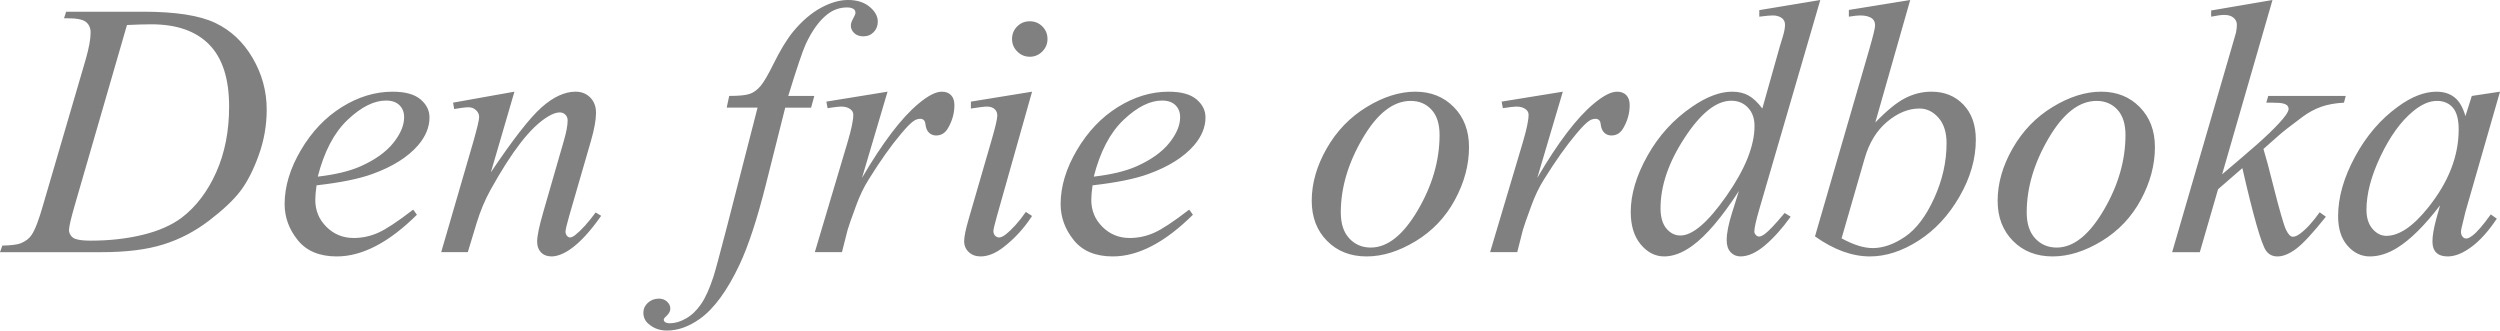 <?xml version="1.0" encoding="UTF-8" standalone="no"?>
<svg
   xmlns:dc="http://purl.org/dc/elements/1.1/"
   xmlns:cc="http://creativecommons.org/ns#"
   xmlns:rdf="http://www.w3.org/1999/02/22-rdf-syntax-ns#"
   xmlns:svg="http://www.w3.org/2000/svg"
   xmlns="http://www.w3.org/2000/svg"
   version="1.0"
   id="svg2047"
   height="43.688"
   width="330.422">
  <defs
     id="defs3">
    <linearGradient
       id="linearGradient3525">
      <stop
         id="stop3527"
         offset="0"
         style="stop-color:#006;stop-opacity:1;" />
      <stop
         id="stop3529"
         offset="1"
         style="stop-color:#00004f;stop-opacity:1;" />
    </linearGradient>
    <linearGradient
       id="linearGradient3446">
      <stop
         id="stop3448"
         offset="0"
         style="stop-color:#f4e3ca;stop-opacity:1;" />
      <stop
         id="stop3450"
         offset="1"
         style="stop-color:#e9cc9d;stop-opacity:1;" />
    </linearGradient>
    <linearGradient
       id="linearGradient2917">
      <stop
         id="stop2919"
         offset="0"
         style="stop-color:#d40000;stop-opacity:1;" />
      <stop
         id="stop2921"
         offset="1"
         style="stop-color:#570000;stop-opacity:1;" />
    </linearGradient>
  </defs>
  <g
     transform="translate(-162.869,-477.664)"
     id="layer1">
    <path
       id="flowRoot3251"
       d="m -465.812,212.935 0.281,-0.867 h 10.148 c 4.297,4e-5 7.48,0.492 9.551,1.477 2.07,0.984 3.723,2.535 4.957,4.652 1.234,2.117 1.852,4.387 1.852,6.809 -3e-5,2.078 -0.355,4.098 -1.066,6.059 -0.711,1.961 -1.516,3.531 -2.414,4.711 -0.898,1.18 -2.277,2.48 -4.137,3.902 -1.859,1.422 -3.875,2.473 -6.047,3.152 -2.172,0.68 -4.883,1.02 -8.133,1.02 h -13.453 l 0.305,-0.867 c 1.234,-0.031 2.062,-0.141 2.484,-0.328 0.625,-0.266 1.086,-0.625 1.383,-1.078 0.453,-0.656 0.961,-1.977 1.523,-3.961 l 5.625,-19.219 c 0.437,-1.516 0.656,-2.703 0.656,-3.562 -1e-5,-0.609 -0.203,-1.078 -0.609,-1.406 -0.406,-0.328 -1.203,-0.492 -2.391,-0.492 z m 8.32,0.891 -6.891,23.789 c -0.516,1.781 -0.773,2.883 -0.773,3.305 -10e-6,0.25 0.082,0.492 0.246,0.727 0.164,0.234 0.387,0.391 0.668,0.469 0.406,0.141 1.062,0.211 1.969,0.211 2.453,0 4.73,-0.254 6.832,-0.762 2.102,-0.508 3.824,-1.262 5.168,-2.262 1.906,-1.453 3.43,-3.453 4.57,-6 1.141,-2.547 1.711,-5.445 1.711,-8.695 -3e-5,-3.672 -0.875,-6.402 -2.625,-8.191 -1.75,-1.789 -4.305,-2.684 -7.664,-2.684 -0.828,3e-5 -1.898,0.031 -3.211,0.094 z m 25.055,21.188 c -0.109,0.781 -0.164,1.43 -0.164,1.945 -10e-6,1.391 0.492,2.574 1.477,3.551 0.984,0.977 2.18,1.465 3.586,1.465 1.125,1e-5 2.207,-0.23 3.246,-0.691 1.039,-0.461 2.582,-1.48 4.629,-3.059 l 0.492,0.68 c -3.703,3.672 -7.234,5.508 -10.594,5.508 -2.281,0 -4,-0.719 -5.156,-2.156 -1.156,-1.437 -1.734,-3.023 -1.734,-4.758 0,-2.328 0.719,-4.711 2.156,-7.148 1.437,-2.437 3.242,-4.332 5.414,-5.684 2.172,-1.352 4.406,-2.027 6.703,-2.027 1.656,2e-5 2.883,0.336 3.68,1.008 0.797,0.672 1.195,1.469 1.195,2.391 -2e-5,1.297 -0.516,2.539 -1.547,3.727 -1.359,1.547 -3.359,2.797 -6,3.75 -1.75,0.641 -4.211,1.141 -7.383,1.5 z m 0.164,-1.148 c 2.312,-0.266 4.195,-0.719 5.648,-1.359 1.922,-0.859 3.363,-1.887 4.324,-3.082 0.961,-1.195 1.441,-2.332 1.441,-3.41 -1e-5,-0.656 -0.207,-1.187 -0.621,-1.594 -0.414,-0.406 -1.004,-0.609 -1.77,-0.609 -1.594,2e-5 -3.285,0.848 -5.074,2.543 -1.789,1.695 -3.105,4.199 -3.949,7.512 z m 25.992,-11.227 -3.117,10.664 c 2.922,-4.359 5.16,-7.227 6.715,-8.602 1.555,-1.375 3.051,-2.062 4.488,-2.062 0.781,2e-5 1.426,0.258 1.934,0.773 0.508,0.516 0.762,1.188 0.762,2.016 -2e-5,0.938 -0.227,2.188 -0.68,3.75 l -2.859,9.867 c -0.328,1.141 -0.492,1.836 -0.492,2.086 -2e-5,0.219 0.062,0.402 0.188,0.551 0.125,0.148 0.258,0.223 0.398,0.223 0.187,0 0.414,-0.102 0.68,-0.305 0.828,-0.656 1.734,-1.656 2.719,-3 l 0.727,0.445 c -1.453,2.078 -2.828,3.562 -4.125,4.453 -0.906,0.609 -1.719,0.914 -2.438,0.914 -0.578,0 -1.039,-0.176 -1.383,-0.527 -0.344,-0.352 -0.516,-0.824 -0.516,-1.418 -10e-6,-0.75 0.266,-2.039 0.797,-3.867 l 2.719,-9.422 c 0.344,-1.172 0.516,-2.086 0.516,-2.742 -2e-5,-0.312 -0.102,-0.566 -0.305,-0.762 -0.203,-0.195 -0.453,-0.293 -0.75,-0.293 -0.438,2e-5 -0.961,0.188 -1.57,0.562 -1.156,0.703 -2.359,1.863 -3.609,3.48 -1.25,1.617 -2.57,3.684 -3.961,6.199 -0.734,1.328 -1.344,2.781 -1.828,4.359 l -1.172,3.867 h -3.516 l 4.266,-14.672 c 0.5,-1.766 0.75,-2.828 0.75,-3.188 -10e-6,-0.344 -0.137,-0.645 -0.41,-0.902 -0.273,-0.258 -0.613,-0.387 -1.02,-0.387 -0.188,2e-5 -0.516,0.031 -0.984,0.094 l -0.891,0.141 -0.141,-0.844 z m 39.633,0.562 -0.422,1.547 h -3.422 l -2.578,10.242 c -1.141,4.516 -2.289,8.008 -3.445,10.477 -1.641,3.484 -3.406,5.891 -5.297,7.219 -1.438,1.016 -2.875,1.523 -4.312,1.523 -0.937,-1e-5 -1.734,-0.281 -2.391,-0.844 -0.484,-0.391 -0.727,-0.898 -0.727,-1.523 10e-6,-0.5 0.199,-0.934 0.598,-1.301 0.398,-0.367 0.887,-0.551 1.465,-0.551 0.422,-1e-5 0.777,0.133 1.066,0.398 0.289,0.266 0.434,0.57 0.434,0.914 10e-6,0.344 -0.164,0.664 -0.492,0.961 -0.25,0.219 -0.375,0.383 -0.375,0.492 10e-6,0.141 0.055,0.25 0.164,0.328 0.141,0.109 0.359,0.164 0.656,0.164 0.672,-1e-5 1.379,-0.211 2.121,-0.633 0.742,-0.422 1.402,-1.051 1.98,-1.887 0.578,-0.836 1.125,-2.043 1.641,-3.621 0.219,-0.656 0.805,-2.82 1.758,-6.492 l 4.078,-15.867 h -4.078 l 0.328,-1.547 c 1.297,2e-5 2.203,-0.09 2.719,-0.27 0.516,-0.18 0.988,-0.523 1.418,-1.031 0.43,-0.508 0.988,-1.457 1.676,-2.848 0.922,-1.875 1.805,-3.328 2.648,-4.359 1.156,-1.391 2.371,-2.434 3.645,-3.129 1.273,-0.695 2.473,-1.043 3.598,-1.043 1.187,3e-5 2.141,0.301 2.859,0.902 0.719,0.602 1.078,1.254 1.078,1.957 -3e-5,0.547 -0.18,1.008 -0.539,1.383 -0.359,0.375 -0.82,0.563 -1.383,0.562 -0.484,3e-5 -0.879,-0.141 -1.184,-0.422 -0.305,-0.281 -0.457,-0.617 -0.457,-1.008 -2e-5,-0.25 0.102,-0.559 0.305,-0.926 0.203,-0.367 0.305,-0.613 0.305,-0.738 -2e-5,-0.219 -0.07,-0.383 -0.211,-0.492 -0.203,-0.156 -0.5,-0.234 -0.891,-0.234 -0.984,4e-5 -1.867,0.313 -2.648,0.938 -1.047,0.828 -1.984,2.125 -2.812,3.891 -0.422,0.922 -1.195,3.211 -2.32,6.867 z m 1.594,0.75 8.086,-1.312 -3.375,11.391 c 2.734,-4.672 5.219,-7.937 7.453,-9.797 1.266,-1.062 2.297,-1.594 3.094,-1.594 0.516,2e-5 0.922,0.152 1.219,0.457 0.297,0.305 0.445,0.746 0.445,1.324 -2e-5,1.031 -0.266,2.016 -0.797,2.953 -0.375,0.703 -0.914,1.055 -1.617,1.055 -0.359,2e-5 -0.668,-0.117 -0.926,-0.352 -0.258,-0.234 -0.418,-0.594 -0.48,-1.078 -0.031,-0.297 -0.102,-0.492 -0.211,-0.586 -0.125,-0.125 -0.273,-0.187 -0.445,-0.188 -0.266,2e-5 -0.516,0.062 -0.75,0.188 -0.406,0.219 -1.023,0.828 -1.852,1.828 -1.297,1.531 -2.703,3.516 -4.219,5.953 -0.656,1.031 -1.219,2.195 -1.688,3.492 -0.656,1.781 -1.031,2.852 -1.125,3.211 l -0.75,2.953 h -3.586 l 4.336,-14.555 c 0.5,-1.687 0.75,-2.891 0.75,-3.609 0,-0.281 -0.117,-0.516 -0.352,-0.703 -0.313,-0.25 -0.727,-0.375 -1.242,-0.375 -0.328,2e-5 -0.93,0.07 -1.805,0.211 z m 26.883,-10.617 c 0.656,3e-5 1.211,0.227 1.664,0.68 0.453,0.453 0.68,1.008 0.68,1.664 -2e-5,0.641 -0.23,1.191 -0.691,1.652 -0.461,0.461 -1.012,0.691 -1.652,0.691 -0.641,3e-5 -1.191,-0.23 -1.652,-0.691 -0.461,-0.461 -0.691,-1.012 -0.691,-1.652 -10e-6,-0.656 0.227,-1.211 0.68,-1.664 0.453,-0.453 1.008,-0.68 1.664,-0.68 z m 0.305,9.305 -4.641,16.43 c -0.313,1.109 -0.469,1.773 -0.469,1.992 -10e-6,0.25 0.074,0.453 0.223,0.609 0.148,0.156 0.324,0.234 0.527,0.234 0.234,0 0.516,-0.125 0.844,-0.375 0.891,-0.703 1.789,-1.703 2.695,-3 l 0.82,0.539 c -1.063,1.625 -2.313,2.992 -3.75,4.102 -1.062,0.828 -2.078,1.242 -3.047,1.242 -0.641,0 -1.164,-0.191 -1.57,-0.574 -0.406,-0.383 -0.609,-0.863 -0.609,-1.441 0,-0.578 0.195,-1.539 0.586,-2.883 l 3.047,-10.5 c 0.5,-1.719 0.75,-2.797 0.75,-3.234 0,-0.344 -0.121,-0.625 -0.363,-0.844 -0.242,-0.219 -0.574,-0.328 -0.996,-0.328 -0.344,2e-5 -1.055,0.086 -2.133,0.258 v -0.914 z m 7.992,12.375 c -0.109,0.781 -0.164,1.43 -0.164,1.945 -10e-6,1.391 0.492,2.574 1.477,3.551 0.984,0.977 2.18,1.465 3.586,1.465 1.125,1e-5 2.207,-0.23 3.246,-0.691 1.039,-0.461 2.582,-1.48 4.629,-3.059 l 0.492,0.68 c -3.703,3.672 -7.234,5.508 -10.594,5.508 -2.281,0 -4,-0.719 -5.156,-2.156 -1.156,-1.437 -1.734,-3.023 -1.734,-4.758 0,-2.328 0.719,-4.711 2.156,-7.148 1.437,-2.437 3.242,-4.332 5.414,-5.684 2.172,-1.352 4.406,-2.027 6.703,-2.027 1.656,2e-5 2.883,0.336 3.68,1.008 0.797,0.672 1.195,1.469 1.195,2.391 -2e-5,1.297 -0.516,2.539 -1.547,3.727 -1.359,1.547 -3.359,2.797 -6,3.75 -1.75,0.641 -4.211,1.141 -7.383,1.5 z m 0.164,-1.148 c 2.312,-0.266 4.195,-0.719 5.648,-1.359 1.922,-0.859 3.363,-1.887 4.324,-3.082 0.961,-1.195 1.441,-2.332 1.441,-3.41 -1e-5,-0.656 -0.207,-1.187 -0.621,-1.594 -0.414,-0.406 -1.004,-0.609 -1.77,-0.609 -1.594,2e-5 -3.285,0.848 -5.074,2.543 -1.789,1.695 -3.105,4.199 -3.949,7.512 z m 49.594,-3.891 c -2e-5,2.344 -0.621,4.664 -1.863,6.961 -1.242,2.297 -2.973,4.117 -5.191,5.461 -2.219,1.344 -4.375,2.016 -6.469,2.016 -2.141,0 -3.887,-0.684 -5.238,-2.051 -1.352,-1.367 -2.027,-3.137 -2.027,-5.309 0,-2.297 0.66,-4.602 1.98,-6.914 1.32,-2.312 3.086,-4.141 5.297,-5.484 2.211,-1.344 4.348,-2.016 6.41,-2.016 2.062,2e-5 3.762,0.68 5.098,2.039 1.336,1.359 2.004,3.125 2.004,5.297 z m -3.891,-1.617 c -2e-5,-1.453 -0.355,-2.566 -1.066,-3.34 -0.711,-0.773 -1.629,-1.16 -2.754,-1.16 -2.297,2e-5 -4.41,1.645 -6.34,4.934 -1.93,3.289 -2.895,6.559 -2.895,9.809 -10e-6,1.484 0.375,2.629 1.125,3.434 0.75,0.805 1.695,1.207 2.836,1.207 2.203,0 4.27,-1.637 6.199,-4.91 1.93,-3.273 2.895,-6.598 2.895,-9.973 z m 8.203,-4.406 8.086,-1.312 -3.375,11.391 c 2.734,-4.672 5.219,-7.937 7.453,-9.797 1.266,-1.062 2.297,-1.594 3.094,-1.594 0.516,2e-5 0.922,0.152 1.219,0.457 0.297,0.305 0.445,0.746 0.445,1.324 -2e-5,1.031 -0.266,2.016 -0.797,2.953 -0.375,0.703 -0.914,1.055 -1.617,1.055 -0.359,2e-5 -0.668,-0.117 -0.926,-0.352 -0.258,-0.234 -0.418,-0.594 -0.48,-1.078 -0.031,-0.297 -0.102,-0.492 -0.211,-0.586 -0.125,-0.125 -0.273,-0.187 -0.445,-0.188 -0.266,2e-5 -0.516,0.062 -0.75,0.188 -0.406,0.219 -1.023,0.828 -1.852,1.828 -1.297,1.531 -2.703,3.516 -4.219,5.953 -0.656,1.031 -1.219,2.195 -1.688,3.492 -0.656,1.781 -1.031,2.852 -1.125,3.211 l -0.75,2.953 h -3.586 l 4.336,-14.555 c 0.5,-1.687 0.75,-2.891 0.75,-3.609 0,-0.281 -0.117,-0.516 -0.352,-0.703 -0.313,-0.25 -0.727,-0.375 -1.242,-0.375 -0.328,2e-5 -0.93,0.07 -1.805,0.211 z m 42.117,-13.43 -8.062,27.656 c -0.438,1.5 -0.656,2.484 -0.656,2.953 -2e-5,0.156 0.066,0.305 0.199,0.445 0.133,0.141 0.27,0.211 0.41,0.211 0.203,1e-5 0.445,-0.102 0.727,-0.305 0.531,-0.375 1.422,-1.312 2.672,-2.812 l 0.797,0.492 c -1.125,1.563 -2.262,2.828 -3.41,3.797 -1.148,0.969 -2.223,1.453 -3.223,1.453 -0.531,0 -0.969,-0.188 -1.312,-0.562 -0.344,-0.375 -0.516,-0.906 -0.516,-1.594 -1e-5,-0.891 0.234,-2.086 0.703,-3.586 l 0.914,-2.906 c -2.266,3.5 -4.328,5.922 -6.188,7.266 -1.281,0.922 -2.508,1.383 -3.68,1.383 -1.188,0 -2.223,-0.527 -3.105,-1.582 -0.883,-1.055 -1.324,-2.488 -1.324,-4.301 0,-2.328 0.742,-4.812 2.227,-7.453 1.484,-2.641 3.445,-4.789 5.883,-6.445 1.922,-1.328 3.687,-1.992 5.297,-1.992 0.844,2e-5 1.57,0.172 2.18,0.516 0.609,0.344 1.211,0.914 1.805,1.711 l 2.297,-8.156 c 0.172,-0.578 0.312,-1.039 0.422,-1.383 0.187,-0.625 0.281,-1.141 0.281,-1.547 -2e-5,-0.328 -0.117,-0.602 -0.352,-0.82 -0.328,-0.266 -0.75,-0.398 -1.266,-0.398 -0.359,3e-5 -0.953,0.055 -1.781,0.164 v -0.867 z m -8.695,16.641 c -2e-5,-1 -0.289,-1.805 -0.867,-2.414 -0.578,-0.609 -1.313,-0.914 -2.203,-0.914 -1.969,2e-5 -4.02,1.625 -6.152,4.875 -2.133,3.25 -3.199,6.359 -3.199,9.328 0,1.172 0.258,2.066 0.773,2.684 0.516,0.617 1.133,0.926 1.852,0.926 1.625,0 3.664,-1.758 6.117,-5.273 2.453,-3.516 3.68,-6.586 3.68,-9.211 z m 20.578,-16.641 -4.617,16.195 c 1.5,-1.562 2.809,-2.633 3.926,-3.211 1.117,-0.578 2.285,-0.867 3.504,-0.867 1.719,2e-5 3.125,0.57 4.219,1.711 1.094,1.141 1.641,2.688 1.641,4.641 -3e-5,2.516 -0.719,5.02 -2.156,7.512 -1.438,2.492 -3.242,4.434 -5.414,5.824 -2.172,1.391 -4.313,2.086 -6.422,2.086 -2.359,0 -4.781,-0.883 -7.266,-2.648 l 7.125,-24.539 c 0.547,-1.891 0.82,-3 0.82,-3.328 -1e-5,-0.406 -0.125,-0.711 -0.375,-0.914 -0.359,-0.281 -0.891,-0.422 -1.594,-0.422 -0.328,3e-5 -0.828,0.055 -1.5,0.164 v -0.891 z m -9.07,31.5 c 1.562,0.859 2.937,1.289 4.125,1.289 1.375,0 2.801,-0.504 4.277,-1.512 1.477,-1.008 2.758,-2.707 3.844,-5.098 1.086,-2.391 1.629,-4.805 1.629,-7.242 -2e-5,-1.437 -0.355,-2.562 -1.066,-3.375 -0.711,-0.812 -1.551,-1.219 -2.52,-1.219 -1.453,2e-5 -2.875,0.582 -4.266,1.746 -1.391,1.164 -2.383,2.785 -2.977,4.863 z m 41.414,-12.047 c -2e-5,2.344 -0.621,4.664 -1.863,6.961 -1.242,2.297 -2.973,4.117 -5.191,5.461 -2.219,1.344 -4.375,2.016 -6.469,2.016 -2.141,0 -3.887,-0.684 -5.238,-2.051 -1.352,-1.367 -2.027,-3.137 -2.027,-5.309 0,-2.297 0.66,-4.602 1.98,-6.914 1.32,-2.312 3.086,-4.141 5.297,-5.484 2.211,-1.344 4.348,-2.016 6.41,-2.016 2.062,2e-5 3.762,0.68 5.098,2.039 1.336,1.359 2.004,3.125 2.004,5.297 z m -3.891,-1.617 c -2e-5,-1.453 -0.355,-2.566 -1.066,-3.34 -0.711,-0.773 -1.629,-1.16 -2.754,-1.16 -2.297,2e-5 -4.41,1.645 -6.34,4.934 -1.93,3.289 -2.895,6.559 -2.895,9.809 -1e-5,1.484 0.375,2.629 1.125,3.434 0.75,0.805 1.695,1.207 2.836,1.207 2.203,0 4.27,-1.637 6.199,-4.91 1.93,-3.273 2.895,-6.598 2.895,-9.973 z m 19.43,-17.836 -6.656,23.039 2.672,-2.273 c 2.922,-2.469 4.82,-4.297 5.695,-5.484 0.281,-0.391 0.422,-0.687 0.422,-0.891 -2e-5,-0.141 -0.047,-0.273 -0.141,-0.398 -0.094,-0.125 -0.277,-0.227 -0.551,-0.305 -0.273,-0.078 -0.754,-0.117 -1.441,-0.117 h -0.82 l 0.258,-0.891 h 10.242 l -0.234,0.891 c -1.172,0.062 -2.184,0.246 -3.035,0.551 -0.852,0.305 -1.676,0.754 -2.473,1.348 -1.578,1.172 -2.617,1.984 -3.117,2.438 l -2.016,1.781 c 0.344,1.125 0.766,2.695 1.266,4.711 0.844,3.344 1.414,5.328 1.711,5.953 0.297,0.625 0.602,0.938 0.914,0.938 0.266,0 0.578,-0.133 0.938,-0.398 0.812,-0.594 1.68,-1.539 2.602,-2.836 l 0.82,0.586 c -1.703,2.141 -3.008,3.551 -3.914,4.23 -0.906,0.68 -1.734,1.02 -2.484,1.02 -0.656,0 -1.164,-0.258 -1.523,-0.773 -0.625,-0.922 -1.664,-4.555 -3.117,-10.898 l -3.211,2.789 -2.414,8.32 h -3.656 l 7.781,-26.742 0.656,-2.273 c 0.078,-0.391 0.117,-0.734 0.117,-1.031 -1e-5,-0.375 -0.145,-0.687 -0.434,-0.938 -0.289,-0.25 -0.707,-0.375 -1.254,-0.375 -0.359,3e-5 -0.93,0.078 -1.711,0.234 v -0.82 z m 30.07,12.117 -4.57,15.891 -0.516,2.133 c -0.047,0.203 -0.07,0.375 -0.07,0.516 -2e-5,0.25 0.078,0.469 0.234,0.656 0.125,0.141 0.281,0.211 0.469,0.211 0.203,0 0.469,-0.125 0.797,-0.375 0.609,-0.453 1.422,-1.391 2.438,-2.812 l 0.797,0.562 c -1.078,1.625 -2.188,2.863 -3.328,3.715 -1.141,0.852 -2.195,1.277 -3.164,1.277 -0.672,0 -1.176,-0.168 -1.512,-0.504 -0.336,-0.336 -0.504,-0.824 -0.504,-1.465 -1e-5,-0.766 0.172,-1.773 0.516,-3.023 l 0.492,-1.758 c -2.047,2.672 -3.93,4.539 -5.648,5.602 -1.234,0.766 -2.445,1.148 -3.633,1.148 -1.141,0 -2.125,-0.473 -2.953,-1.418 -0.828,-0.945 -1.242,-2.246 -1.242,-3.902 0,-2.484 0.746,-5.105 2.238,-7.863 1.492,-2.758 3.387,-4.965 5.684,-6.621 1.797,-1.312 3.492,-1.969 5.086,-1.969 0.953,2e-5 1.746,0.25 2.379,0.75 0.633,0.5 1.113,1.328 1.441,2.484 l 0.844,-2.672 z m -8.344,1.219 c -1,2e-5 -2.063,0.469 -3.188,1.406 -1.594,1.328 -3.012,3.297 -4.254,5.906 -1.242,2.609 -1.863,4.969 -1.863,7.078 0,1.063 0.266,1.902 0.797,2.52 0.531,0.617 1.141,0.926 1.828,0.926 1.703,1e-5 3.555,-1.258 5.555,-3.773 2.672,-3.344 4.008,-6.773 4.008,-10.289 -2e-5,-1.328 -0.258,-2.289 -0.773,-2.883 -0.516,-0.594 -1.219,-0.891 -2.109,-0.891 z"
       style="font-style:italic;font-variant:normal;font-weight:normal;font-stretch:normal;font-size:48px;line-height:100%;font-family:'Times New Roman';-inkscape-font-specification:'Times New Roman Italic';text-align:start;writing-mode:lr-tb;text-anchor:start;fill:#808080;fill-opacity:1;stroke:none;stroke-width:1px;stroke-linecap:butt;stroke-linejoin:miter;stroke-opacity:1"
       transform="translate(637.143,267.143)" />
  </g>
</svg>
